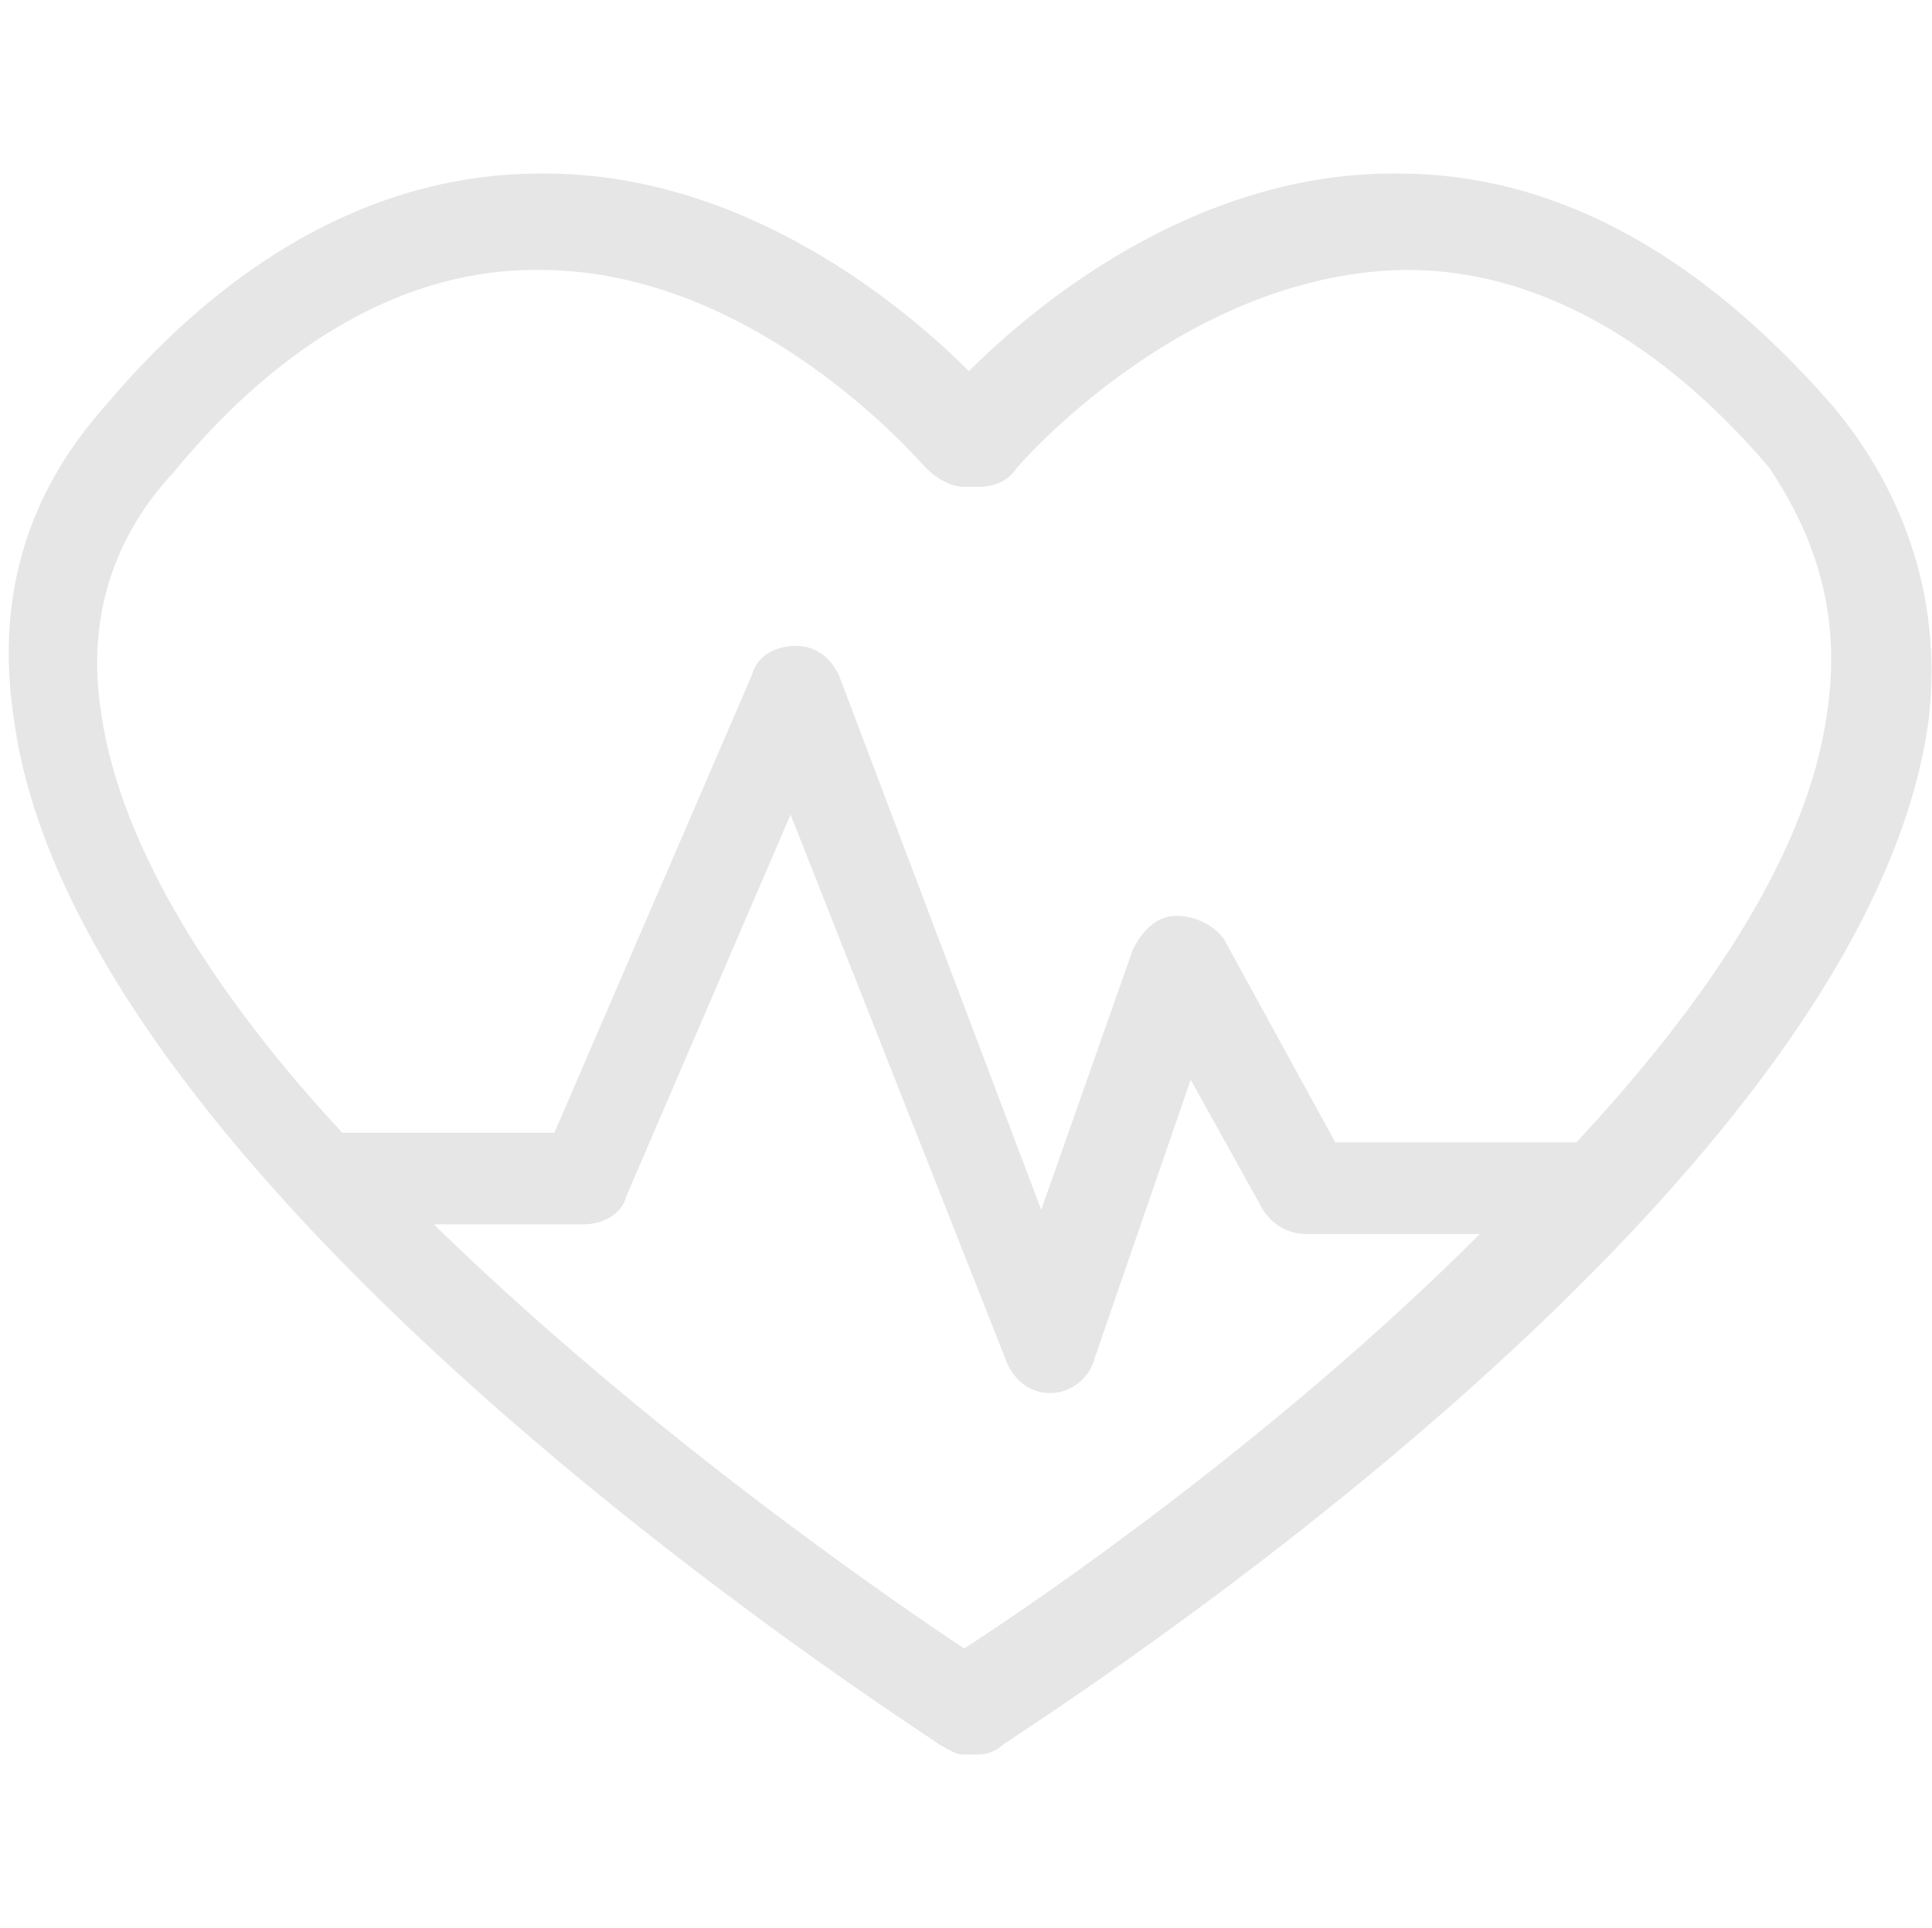 <?xml version="1.0" standalone="no"?><!DOCTYPE svg PUBLIC "-//W3C//DTD SVG 1.1//EN" "http://www.w3.org/Graphics/SVG/1.1/DTD/svg11.dtd"><svg t="1509223368693" class="icon" style="" viewBox="0 0 1026 1024" version="1.1" xmlns="http://www.w3.org/2000/svg" p-id="2588" xmlns:xlink="http://www.w3.org/1999/xlink" width="200.391" height="200"><defs><style type="text/css"></style></defs><path d="M972.8 215.04c-71.68-81.92-148.48-122.88-230.4-122.88 0 0-2.56 0-2.56 0-107.52 0-192 71.68-225.28 104.96-33.28-33.28-117.76-104.96-225.28-104.96 0 0-2.56 0-2.56 0-81.92 0-161.28 40.96-230.4 122.88-43.52 48.64-58.88 104.96-48.64 168.96 35.84 250.88 473.6 529.92 491.52 542.72 5.12 2.56 7.68 5.12 12.8 5.12l7.68 0c5.12 0 10.24-2.56 12.8-5.12 17.92-12.8 455.68-289.28 491.52-542.72C1031.68 322.56 1013.76 263.68 972.8 215.04zM512 875.52c-38.4-25.6-168.96-115.2-281.6-225.28l79.36 0c10.24 0 20.48-5.12 23.04-15.36l87.04-202.24 115.2 291.84c5.12 10.24 12.8 15.36 23.04 15.36 0 0 0 0 0 0 10.24 0 20.48-7.68 23.04-17.92l51.2-148.48 38.4 69.12c5.12 7.68 12.8 12.8 23.04 12.8l92.16 0C675.84 765.44 547.84 852.48 512 875.52zM970.24 378.88c-10.24 74.24-64 153.6-133.12 227.84l-128 0-58.88-107.52c-5.12-7.68-15.36-12.8-25.6-12.8-10.24 0-17.92 7.68-23.04 17.92l-48.64 138.24L445.44 358.4c-5.12-10.24-12.8-15.36-23.04-15.36-10.24 0-20.48 5.12-23.04 15.36l-104.96 243.2L181.76 601.6c-66.56-71.68-117.76-151.04-128-222.72-7.68-48.64 5.12-92.16 38.4-128C151.04 179.2 217.6 143.36 284.16 143.36c0 0 0 0 2.56 0 115.2 0 202.24 102.4 204.8 104.96 5.12 5.12 12.8 10.24 20.48 10.24l7.68 0c7.68 0 15.36-2.56 20.48-10.24 0 0 87.04-102.4 204.8-104.96 0 0 0 0 2.56 0 66.56 0 133.12 35.84 192 104.96C965.12 286.72 977.92 327.68 970.24 378.88z" p-id="2589" fill="#e6e6e6"></path></svg>